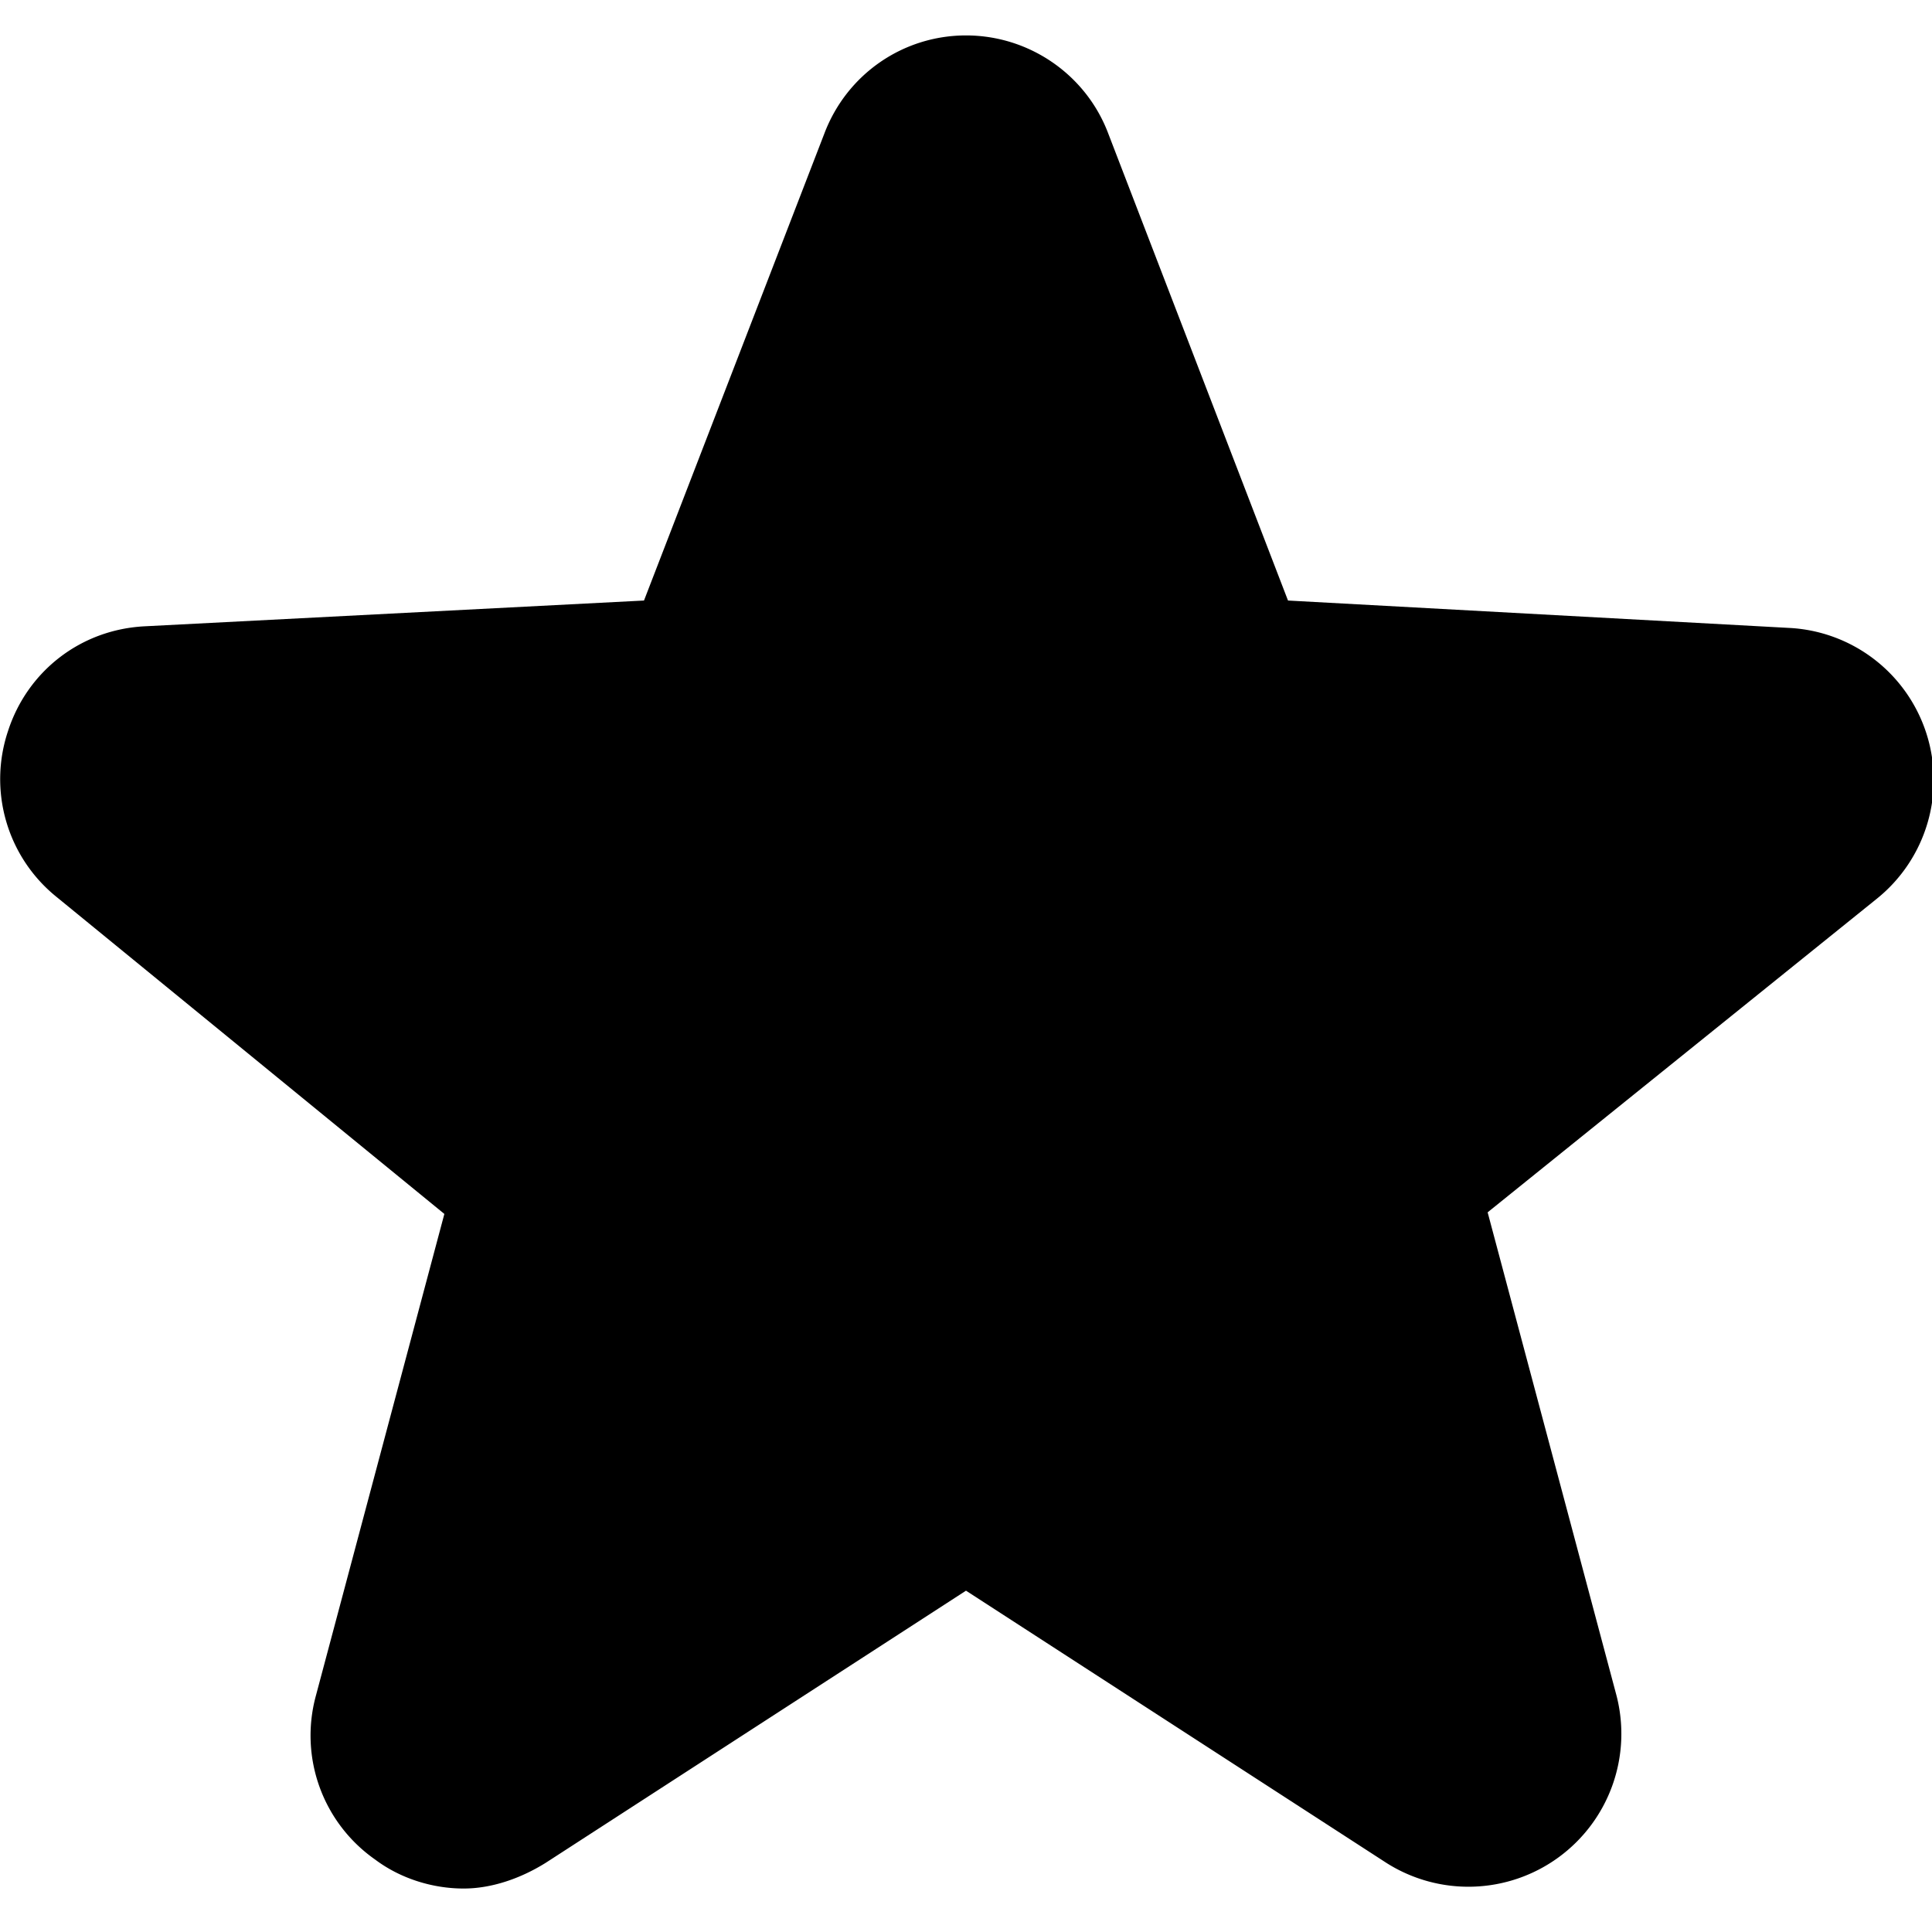 <svg xmlns="http://www.w3.org/2000/svg" width="1em" height="1em" viewBox="0 0 12 12"><path fill="currentColor" d="M2.88 11.73c-.19 0-.39-.06-.55-.18a.94.94 0 0 1-.37-1.01l.8-3L.35 5.57a.94.94 0 0 1-.3-1.03c.12-.37.45-.63.85-.65L4 3.73L5.12.83c.14-.37.49-.61.88-.61s.74.24.88.6L8 3.73l3.11.17a.946.946 0 0 1 .55 1.68L9.24 7.53l.8 3a.95.95 0 0 1-1.43 1.04L6 9.88l-2.61 1.69c-.16.1-.34.16-.51.16"/></svg>